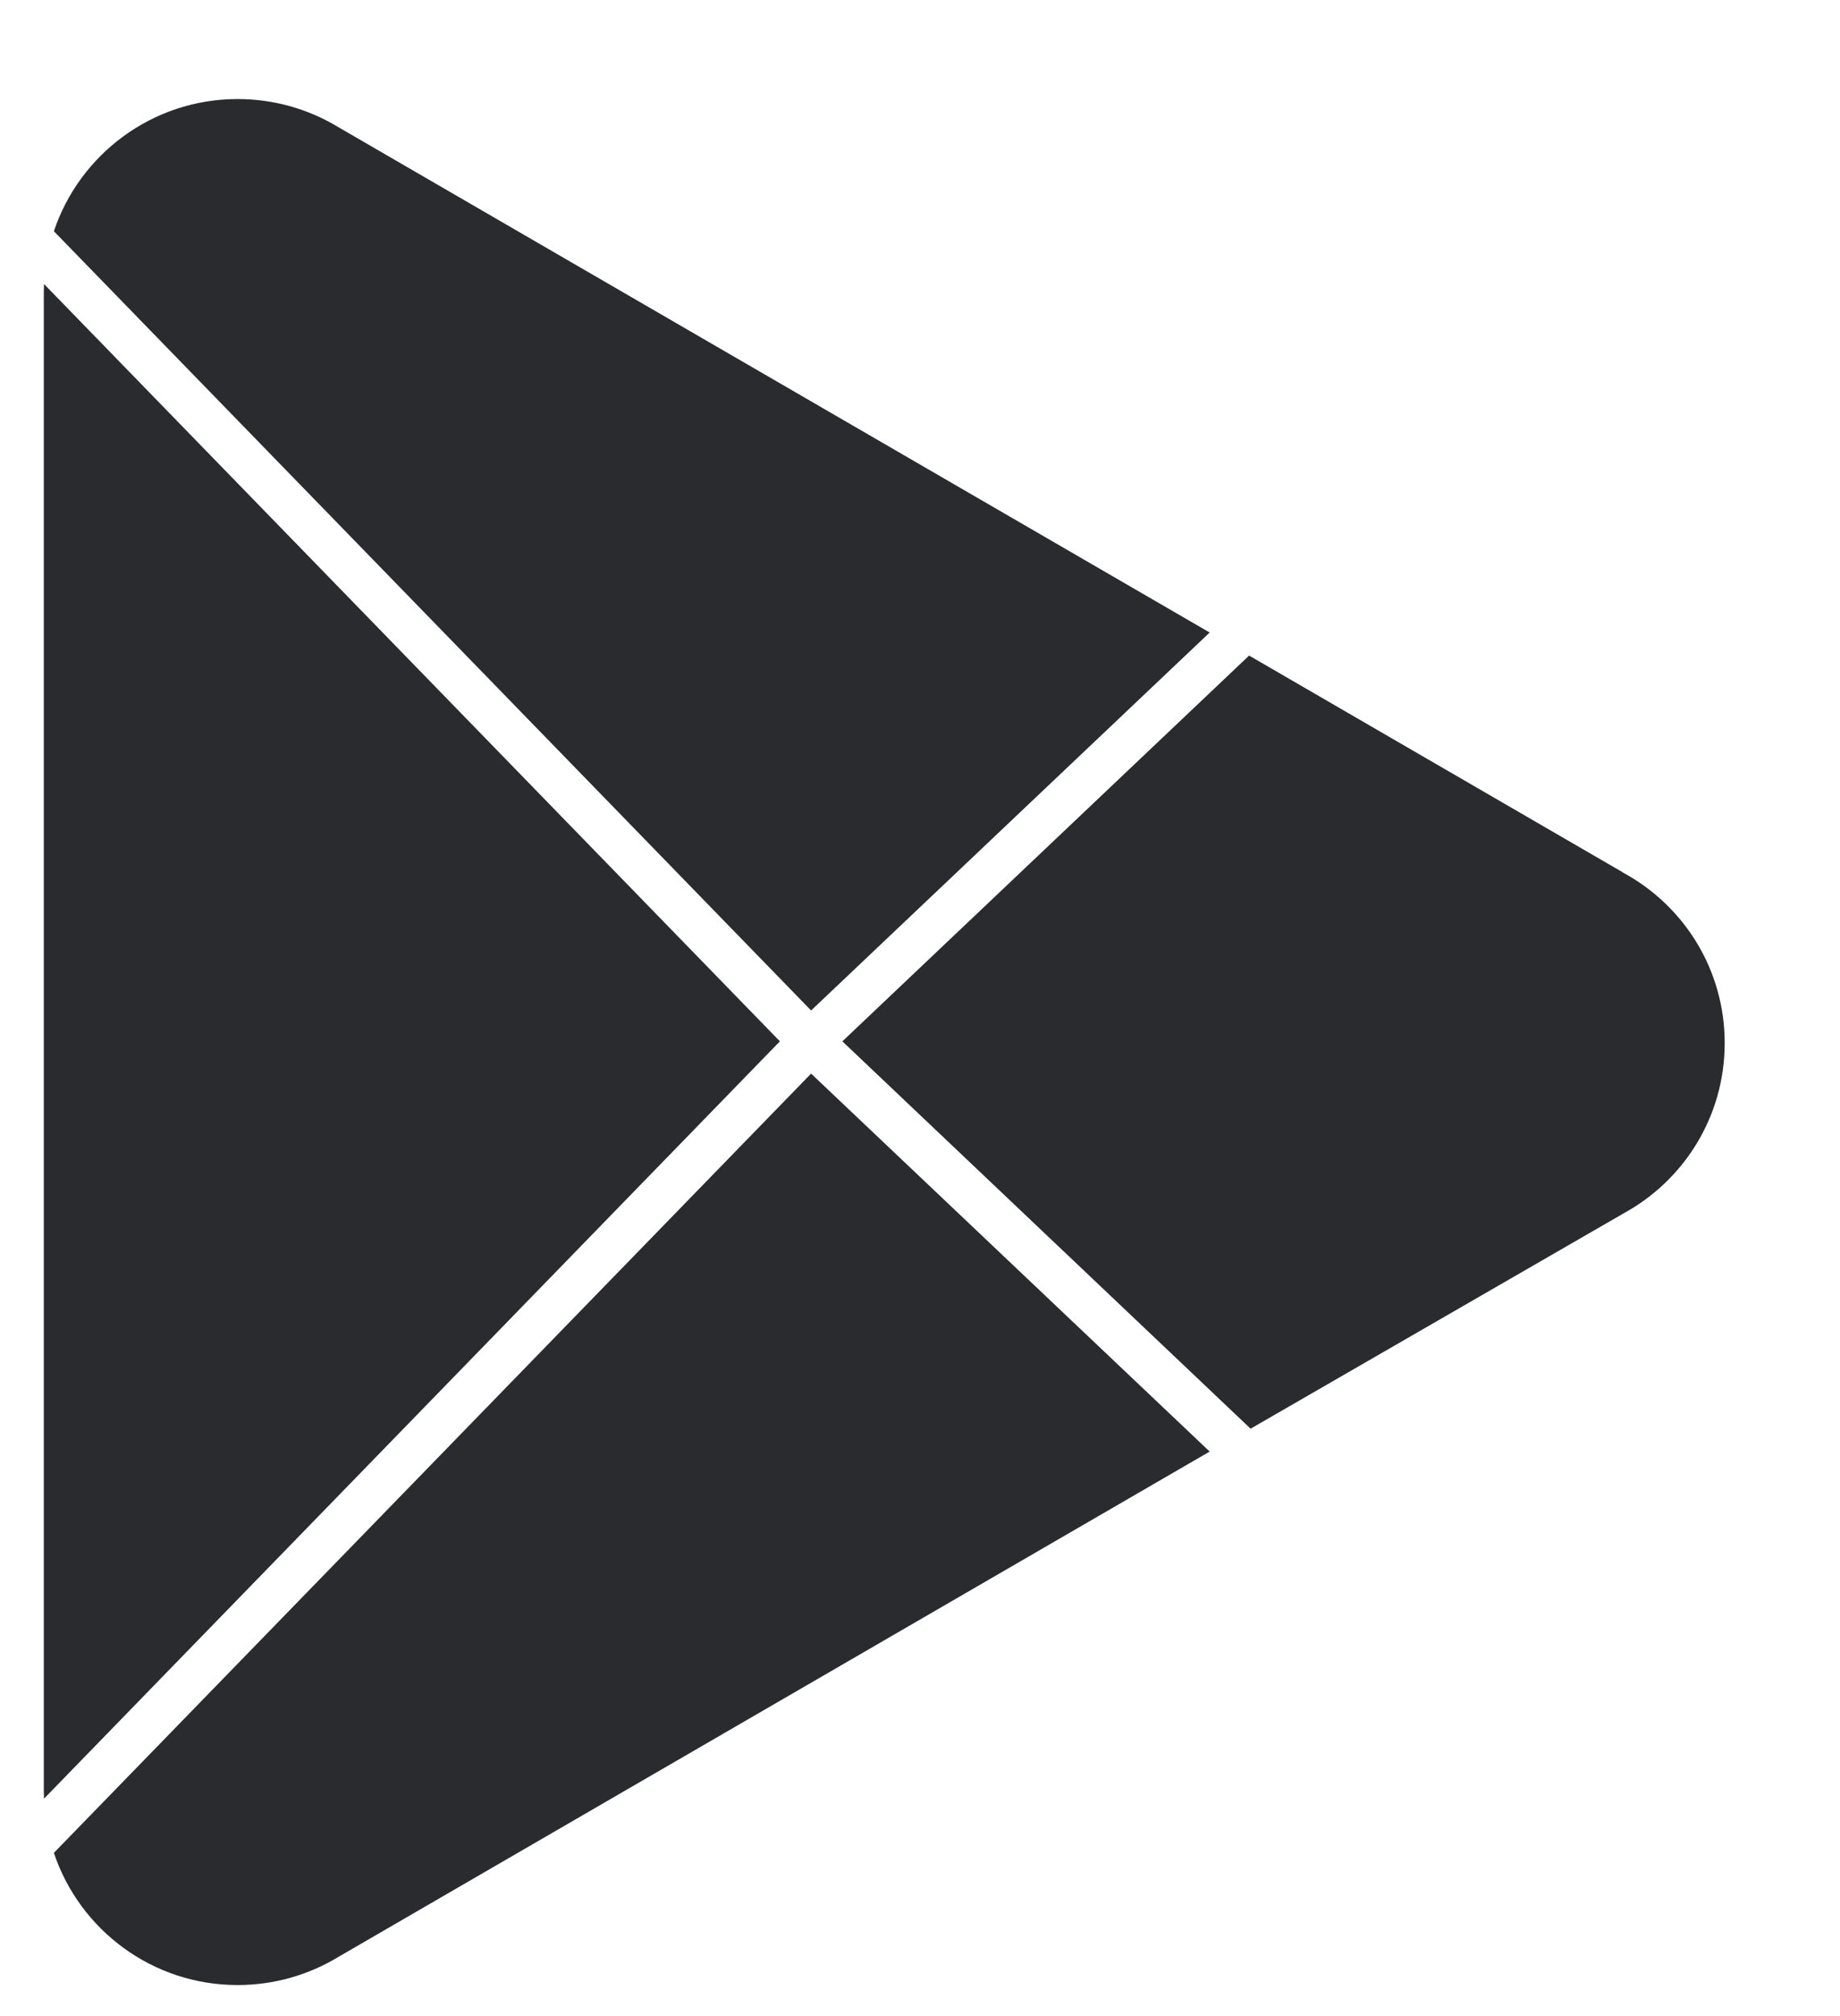 <svg width="21" height="23" viewBox="0 0 21 23" fill="none" xmlns="http://www.w3.org/2000/svg">
<path fill-rule="evenodd" clip-rule="evenodd" d="M9.614 11.88L14.273 16.299L18.514 13.852L18.52 13.848C19.214 13.474 19.684 12.742 19.684 11.9C19.684 11.063 19.221 10.336 18.533 9.96L18.522 9.954L18.511 9.946L14.256 7.479L9.614 11.88Z" fill="#292B2E"/>
<path fill-rule="evenodd" clip-rule="evenodd" d="M0.5 20.42C0.5 20.454 0.501 20.487 0.502 20.52L8.901 11.88L0.502 3.24C0.501 3.274 0.5 3.307 0.5 3.341V20.42Z" fill="#292B2E"/>
<path fill-rule="evenodd" clip-rule="evenodd" d="M0.615 2.638L9.257 11.528L13.806 7.216L3.857 1.448L3.854 1.446C3.519 1.245 3.129 1.13 2.711 1.13C1.737 1.13 0.908 1.762 0.615 2.638Z" fill="#292B2E"/>
<path fill-rule="evenodd" clip-rule="evenodd" d="M0.615 21.138L9.257 12.248L13.806 16.56L3.857 22.328L3.854 22.33C3.519 22.531 3.129 22.646 2.711 22.646C1.737 22.646 0.908 22.015 0.615 21.138Z" fill="#292B2E"/>
</svg>
